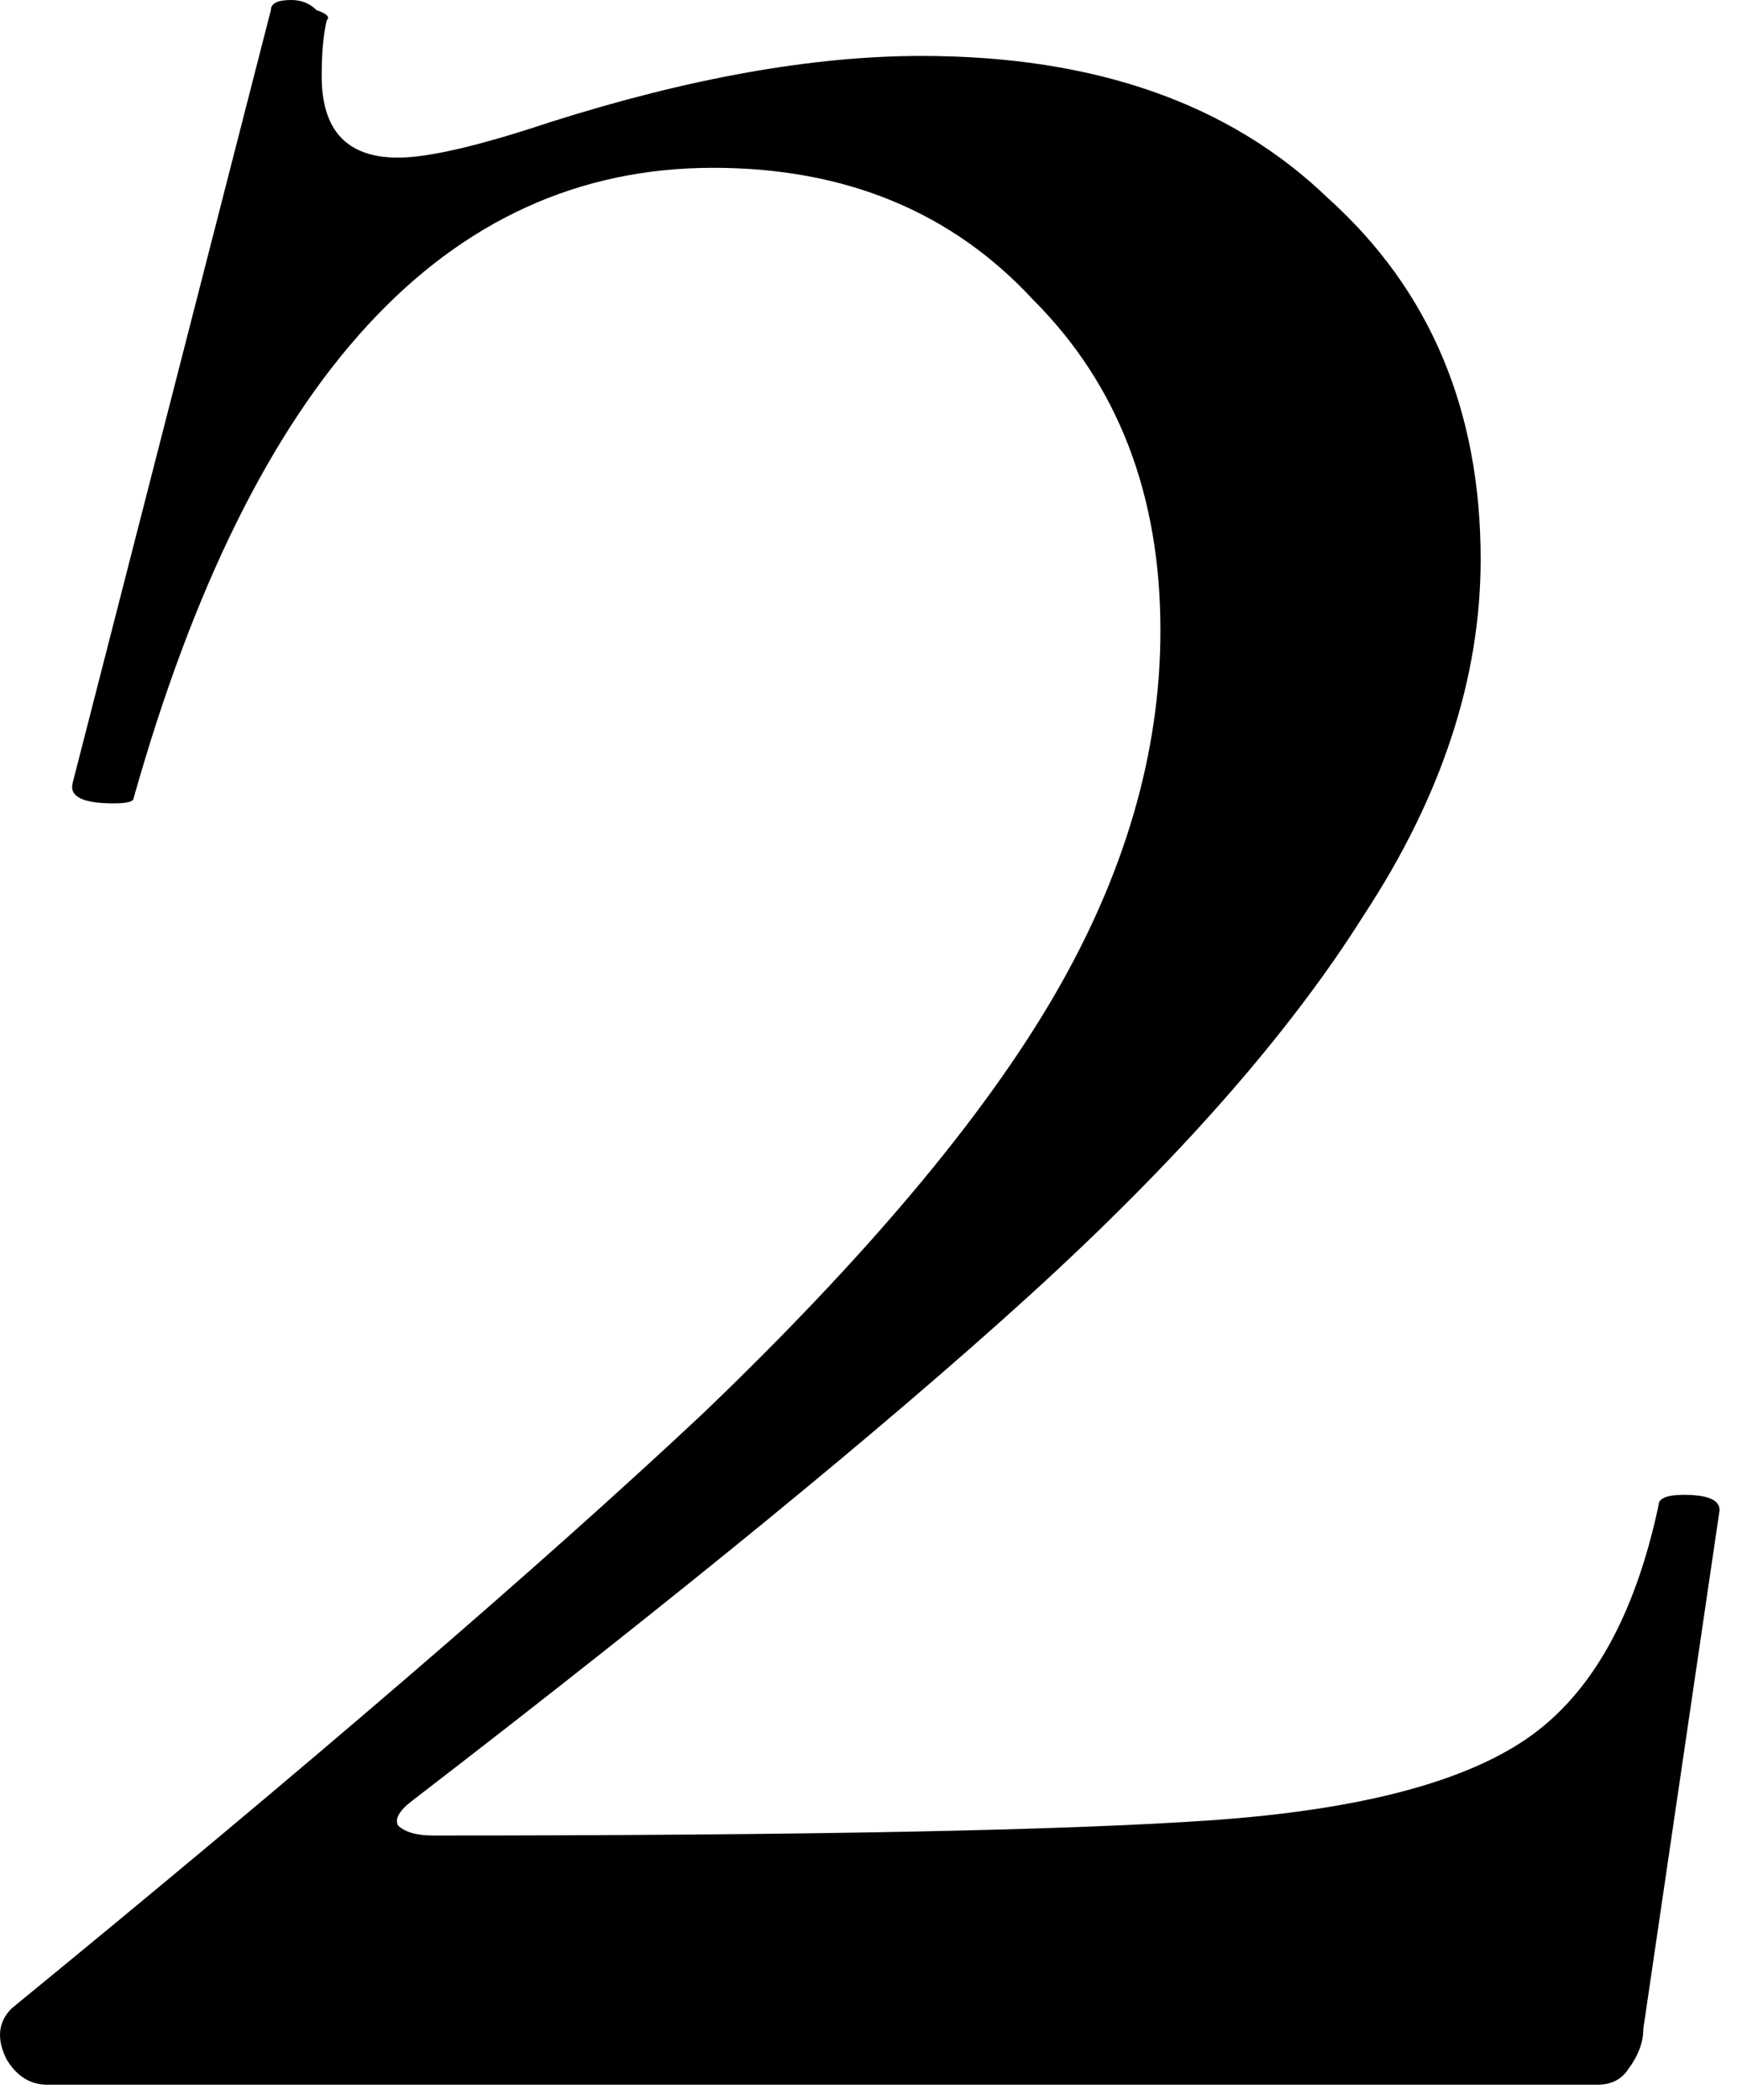 <svg width="39" height="47" viewBox="0 0 39 47" fill="none" xmlns="http://www.w3.org/2000/svg">
<path d="M0.26 44.953C6.937 39.49 12.096 35.052 15.737 31.638C19.379 28.148 21.997 25.037 23.59 22.306C25.183 19.574 25.98 16.843 25.98 14.112C25.98 11.077 25.031 8.611 23.135 6.715C21.314 4.742 18.924 3.756 15.965 3.756C9.971 3.756 5.647 8.46 2.991 17.867C2.991 17.943 2.84 17.981 2.536 17.981C1.853 17.981 1.55 17.829 1.626 17.526L6.064 0.228C6.064 0.076 6.216 0 6.519 0C6.747 0 6.937 0.076 7.088 0.228C7.316 0.304 7.392 0.38 7.316 0.455C7.24 0.759 7.202 1.176 7.202 1.707C7.202 2.921 7.771 3.528 8.909 3.528C9.592 3.528 10.73 3.263 12.323 2.732C15.434 1.745 18.203 1.252 20.631 1.252C24.5 1.252 27.535 2.314 29.735 4.439C32.011 6.487 33.149 9.18 33.149 12.519C33.149 15.174 32.277 17.829 30.532 20.485C28.863 23.14 26.359 25.985 23.021 29.02C19.759 31.979 15.168 35.734 9.251 40.287C8.947 40.514 8.833 40.704 8.909 40.856C9.061 41.007 9.327 41.083 9.706 41.083C18.051 41.083 23.855 40.969 27.118 40.742C30.38 40.514 32.732 39.907 34.174 38.921C35.615 37.935 36.601 36.19 37.133 33.686C37.133 33.534 37.322 33.458 37.702 33.458C38.233 33.458 38.498 33.572 38.498 33.8L36.791 45.408C36.791 45.711 36.677 46.015 36.45 46.318C36.298 46.546 36.07 46.66 35.767 46.66H1.057C0.677 46.66 0.374 46.47 0.146 46.091C-0.081 45.635 -0.043 45.256 0.26 44.953Z" fill="black"/>
</svg>
